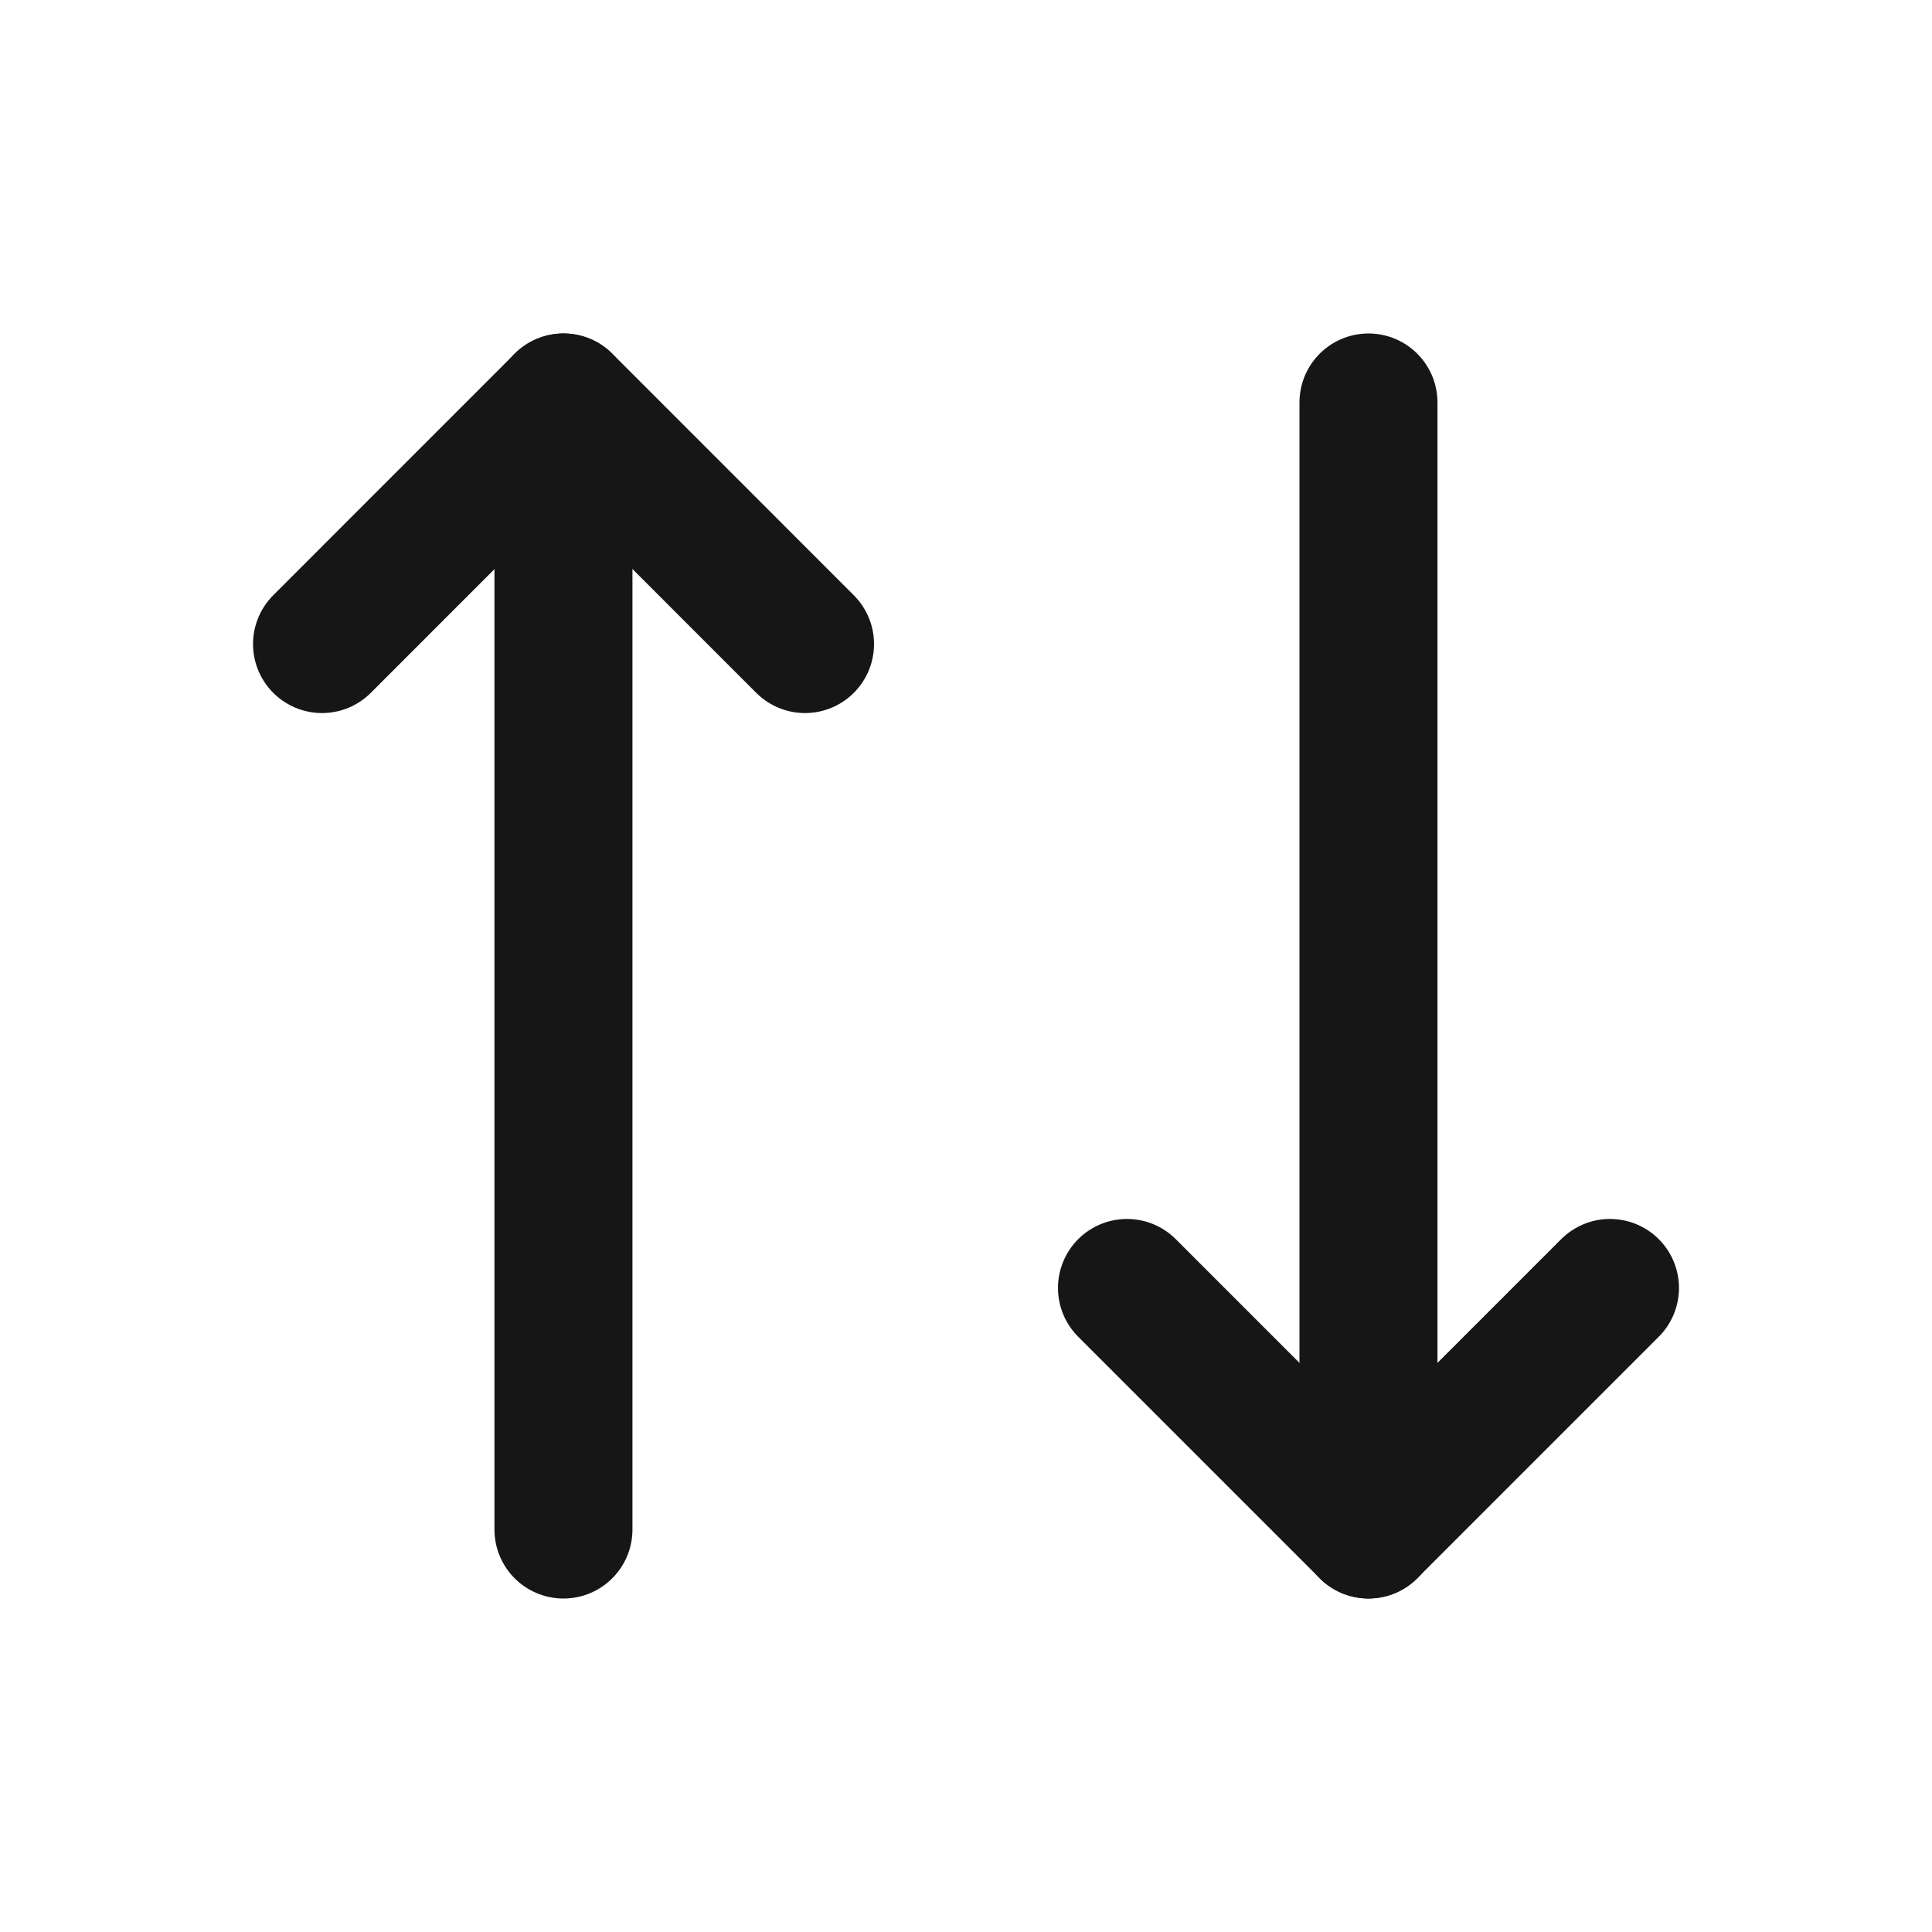 <svg width="28" height="28" viewBox="0 0 28 28" fill="none" xmlns="http://www.w3.org/2000/svg">
<path d="M11.667 9.334L8.167 5.833L4.667 9.334" stroke="#161617" stroke-width="2" stroke-linecap="round" stroke-linejoin="round"/>
<path d="M8.166 22.167V5.833" stroke="#161617" stroke-width="2" stroke-linecap="round" stroke-linejoin="round"/>
<path d="M16.333 18.666L19.833 22.166L23.333 18.666" stroke="#161617" stroke-width="2" stroke-linecap="round" stroke-linejoin="round"/>
<path d="M19.833 5.833V22.167" stroke="#161617" stroke-width="2" stroke-linecap="round" stroke-linejoin="round"/>
</svg>
